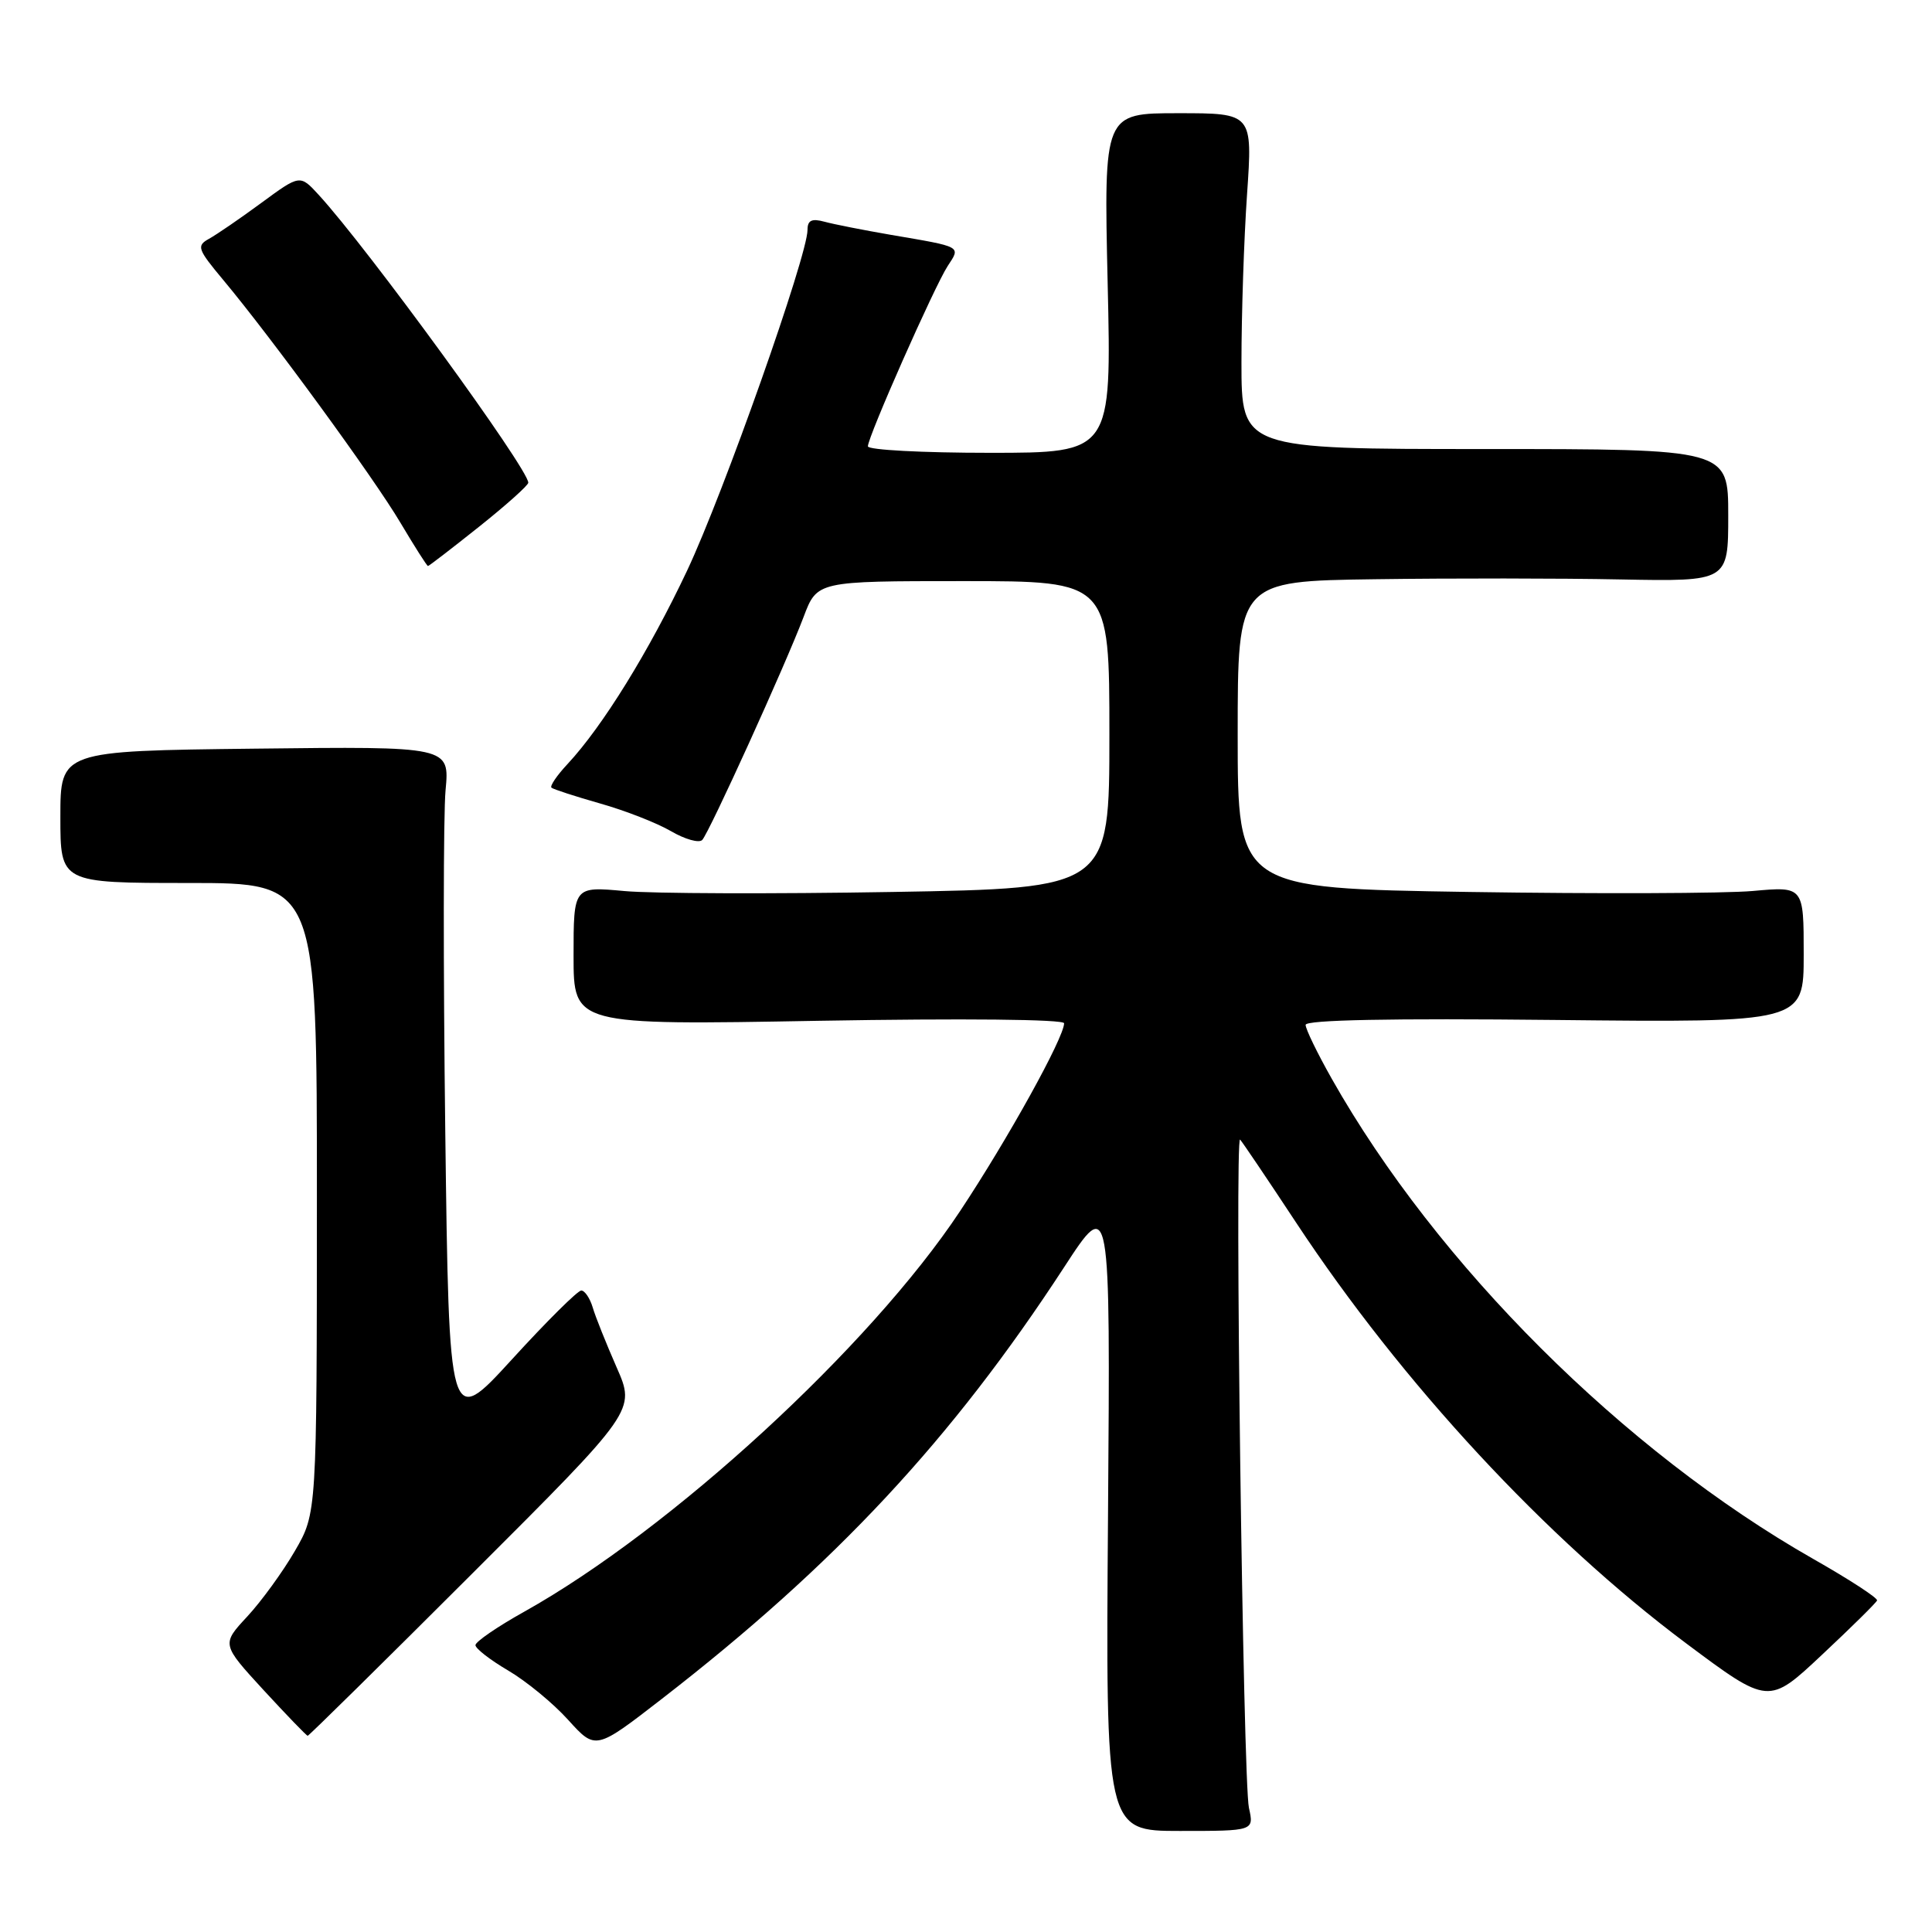<?xml version="1.0" encoding="UTF-8" standalone="no"?>
<!DOCTYPE svg PUBLIC "-//W3C//DTD SVG 1.1//EN" "http://www.w3.org/Graphics/SVG/1.1/DTD/svg11.dtd" >
<svg xmlns="http://www.w3.org/2000/svg" xmlns:xlink="http://www.w3.org/1999/xlink" version="1.1" viewBox="0 0 256 256">
 <g >
 <path fill="currentColor"
d=" M 165.49 239.55 C 164.71 236.05 163.58 150.24 164.32 151.00 C 164.59 151.28 167.93 156.22 171.74 162.00 C 185.77 183.27 204.89 203.90 223.42 217.75 C 234.35 225.91 234.35 225.91 241.42 219.27 C 245.32 215.62 248.60 212.38 248.72 212.07 C 248.84 211.75 245.04 209.28 240.27 206.57 C 215.16 192.28 190.40 167.59 176.47 142.95 C 174.56 139.57 173.00 136.36 173.00 135.80 C 173.00 135.14 184.32 134.92 206.00 135.15 C 239.00 135.50 239.00 135.50 239.00 126.48 C 239.00 117.45 239.00 117.45 232.25 118.06 C 228.54 118.39 211.66 118.45 194.75 118.19 C 164.00 117.71 164.00 117.71 164.00 97.35 C 164.00 77.00 164.00 77.00 182.25 76.75 C 192.29 76.61 206.91 76.62 214.75 76.78 C 229.00 77.05 229.00 77.05 229.00 68.28 C 229.00 59.50 229.00 59.50 196.75 59.50 C 164.50 59.50 164.50 59.50 164.50 48.00 C 164.50 41.67 164.83 31.66 165.24 25.75 C 165.98 15.00 165.98 15.00 156.12 15.00 C 146.26 15.00 146.26 15.00 146.77 37.50 C 147.29 60.00 147.29 60.00 131.14 60.00 C 122.26 60.00 115.00 59.62 115.00 59.14 C 115.00 57.87 123.84 37.89 125.58 35.24 C 127.31 32.60 127.56 32.74 118.00 31.11 C 114.42 30.49 110.49 29.72 109.25 29.38 C 107.56 28.92 107.00 29.19 107.00 30.46 C 107.00 33.89 95.87 65.38 91.04 75.62 C 85.99 86.31 79.85 96.25 75.20 101.24 C 73.79 102.75 72.84 104.15 73.07 104.37 C 73.31 104.58 76.20 105.52 79.50 106.46 C 82.80 107.39 87.03 109.04 88.90 110.13 C 90.77 111.22 92.63 111.74 93.05 111.30 C 93.99 110.29 104.07 88.12 106.48 81.75 C 108.27 77.00 108.27 77.00 127.64 77.00 C 147.00 77.00 147.00 77.00 147.00 97.35 C 147.00 117.70 147.00 117.70 118.25 118.19 C 102.44 118.46 86.46 118.41 82.75 118.07 C 76.00 117.45 76.00 117.45 76.00 126.65 C 76.00 135.84 76.00 135.84 108.50 135.26 C 127.66 134.93 141.00 135.06 141.00 135.59 C 140.98 137.51 133.55 150.93 127.20 160.50 C 115.31 178.44 88.95 202.66 69.48 213.55 C 65.91 215.54 63.00 217.54 63.00 217.99 C 63.00 218.44 64.95 219.95 67.33 221.35 C 69.72 222.75 73.30 225.69 75.29 227.90 C 78.92 231.91 78.92 231.91 87.71 225.10 C 110.71 207.28 126.12 190.74 140.99 167.93 C 147.13 158.50 147.13 158.50 146.82 200.55 C 146.50 242.61 146.50 242.61 156.33 242.61 C 166.17 242.61 166.17 242.61 165.49 239.55 Z  M 62.64 208.44 C 84.22 186.89 84.22 186.89 81.71 181.19 C 80.34 178.06 78.90 174.49 78.54 173.25 C 78.17 172.01 77.48 171.00 77.02 171.00 C 76.55 171.00 72.42 175.10 67.84 180.12 C 59.50 189.24 59.50 189.24 59.00 149.87 C 58.73 128.22 58.74 107.89 59.04 104.70 C 59.58 98.90 59.58 98.90 33.79 99.20 C 8.00 99.50 8.00 99.50 8.00 108.25 C 8.00 117.00 8.00 117.00 25.00 117.00 C 42.00 117.00 42.00 117.00 41.99 158.75 C 41.98 200.50 41.98 200.50 39.08 205.50 C 37.49 208.25 34.65 212.16 32.77 214.19 C 29.35 217.87 29.35 217.87 34.92 223.94 C 37.99 227.27 40.62 230.00 40.77 230.00 C 40.93 230.00 50.77 220.30 62.64 208.44 Z  M 63.47 69.80 C 67.06 66.94 70.00 64.31 70.00 63.96 C 70.00 62.11 48.70 32.86 42.22 25.81 C 39.75 23.12 39.75 23.12 34.62 26.89 C 31.81 28.96 28.68 31.10 27.68 31.65 C 26.02 32.57 26.17 33.01 29.56 37.07 C 36.00 44.78 49.52 63.29 53.05 69.25 C 54.93 72.41 56.57 75.00 56.71 75.00 C 56.84 75.00 59.88 72.66 63.47 69.80 Z "/>
</g>
</svg>